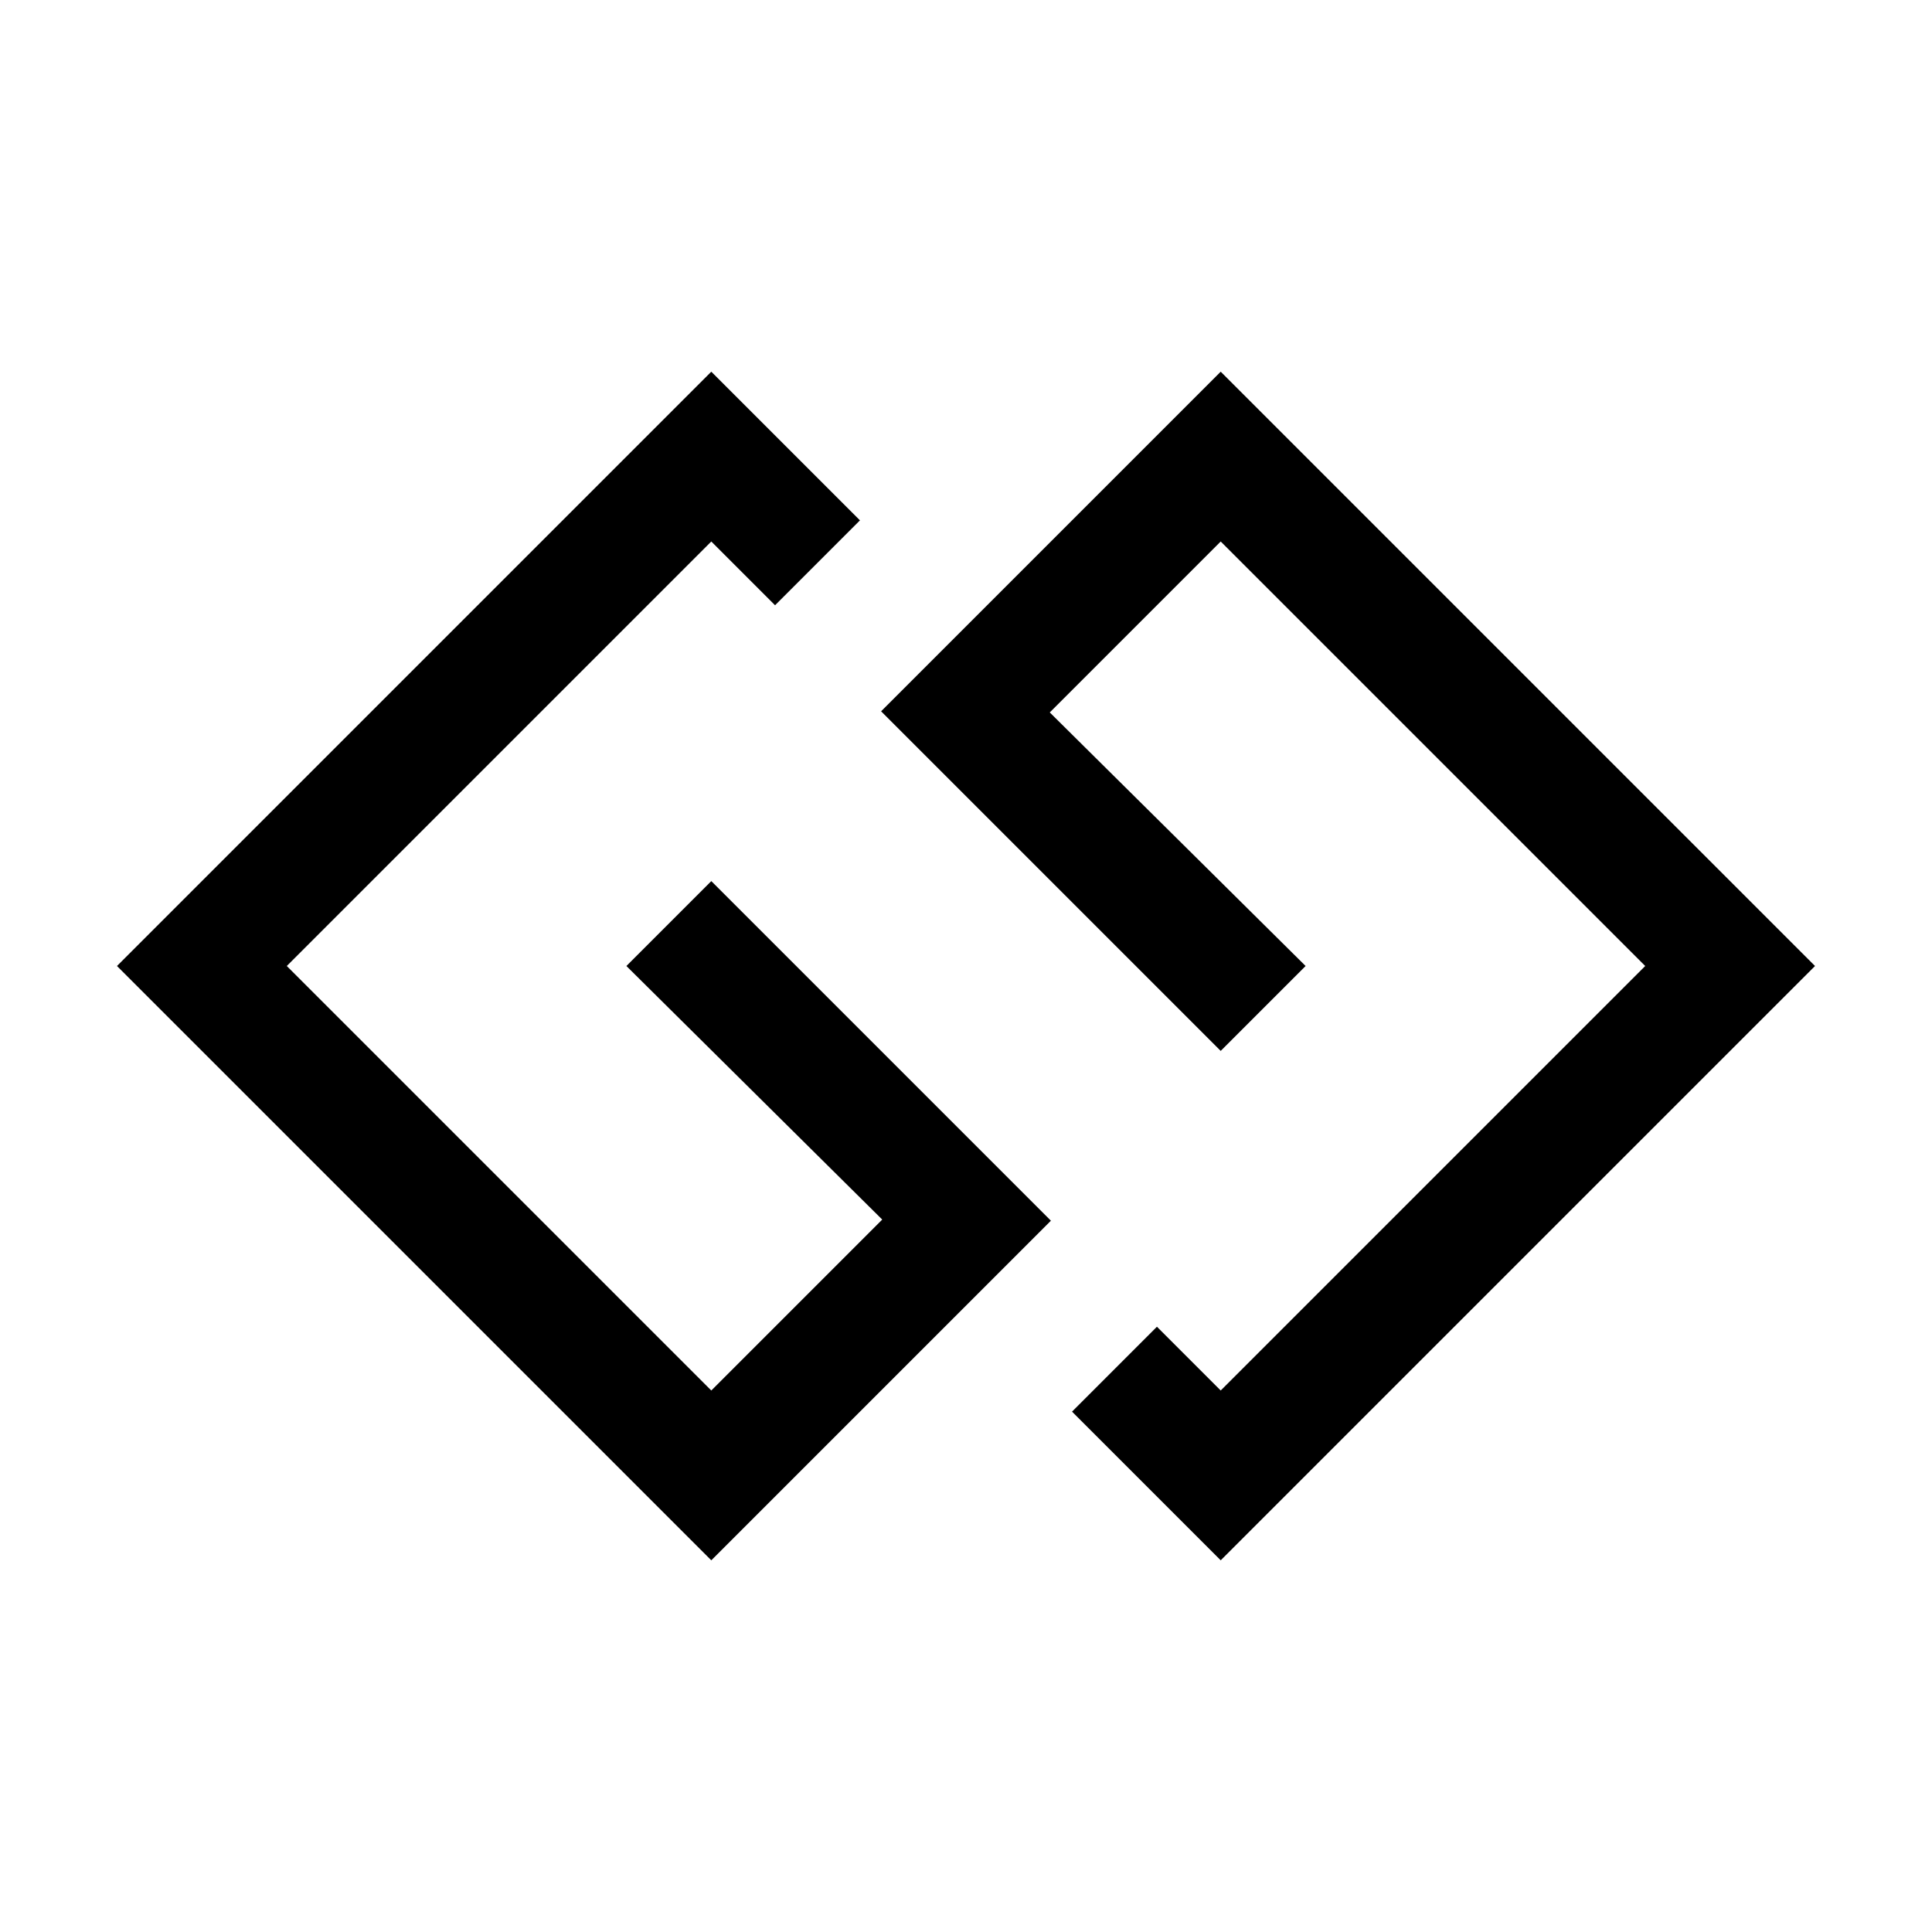 <?xml version="1.0" encoding="utf-8"?>
<!-- Generator: Adobe Illustrator 22.1.0, SVG Export Plug-In . SVG Version: 6.00 Build 0)  -->
<svg version="1.1" id="Layer_1" xmlns="http://www.w3.org/2000/svg" xmlns:xlink="http://www.w3.org/1999/xlink" x="0px" y="0px"
	 viewBox="0 0 512 512" style="enable-background:new 0 0 512 512;" xml:space="preserve">
<g>
	<path d="M188.5,233.5l90,90l-90,90L31,256L188.5,98.5l39.4,39.4l-22.5,22.5l-16.9-16.9L76,256l112.5,112.5l45.3-45.3L166,256
		L188.5,233.5L188.5,233.5z M323.5,98.5l-90,90l90,90L346,256l-67.8-67.2l45.3-45.3L436,256L323.5,368.5l-16.9-16.9l-22.5,22.5
		l39.4,39.4L481,256L323.5,98.5z"/>
</g>
</svg>
